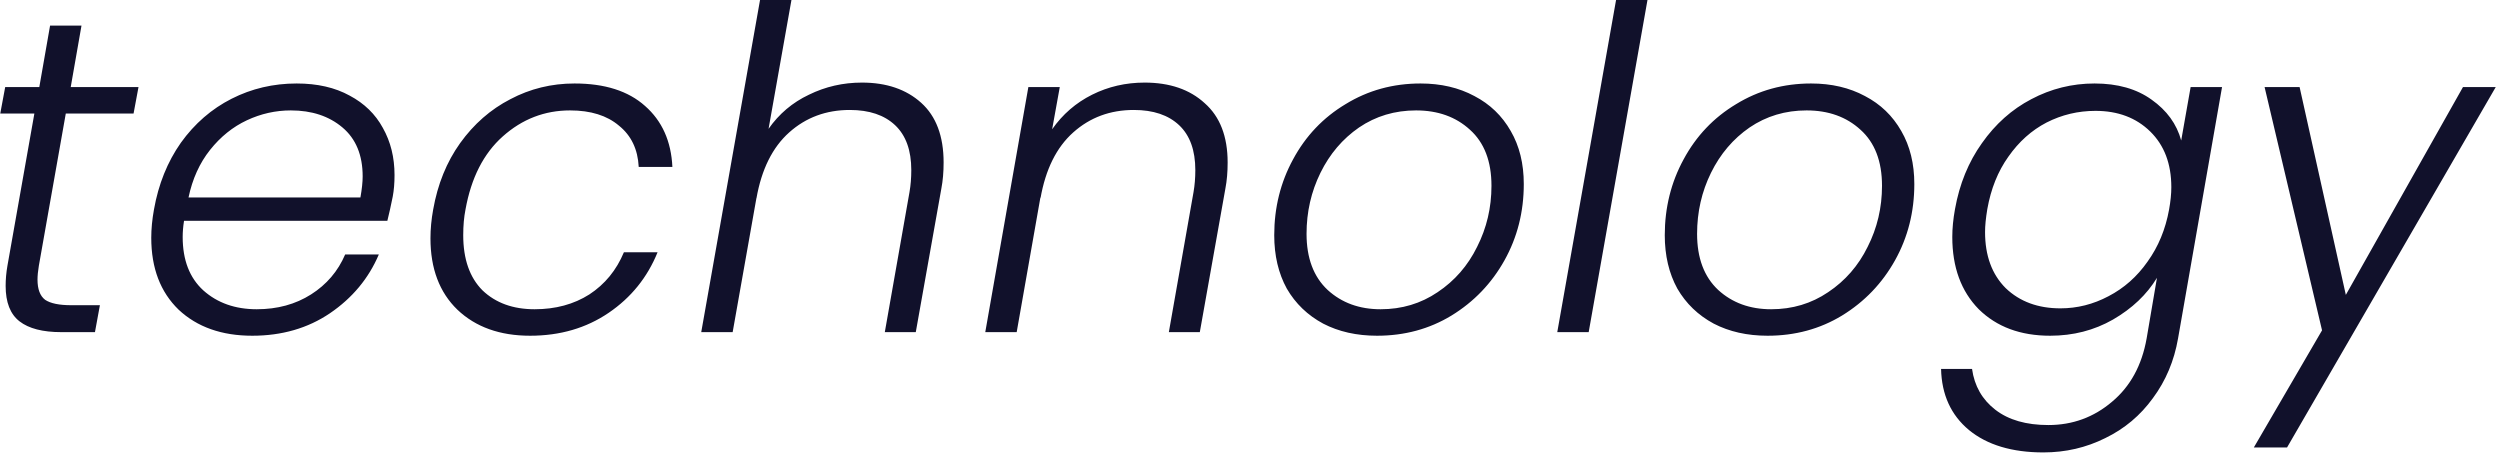 <svg width="557" height="101" viewBox="0 0 557 101" fill="none" xmlns="http://www.w3.org/2000/svg">
<path d="M8.657 59.2C8.457 60.4 8.357 61.433 8.357 62.3C8.357 64.433 8.923 65.933 10.057 66.8C11.257 67.6 13.19 68 15.857 68H22.257L21.157 74H13.657C9.523 74 6.423 73.2 4.357 71.6C2.29 70 1.257 67.367 1.257 63.7C1.257 62.233 1.39 60.733 1.657 59.2L7.657 25.3H0.057L1.157 19.4H8.757L11.157 5.7H18.157L15.757 19.4H30.857L29.757 25.3H14.657L8.657 59.2ZM66.101 18.6C70.701 18.6 74.635 19.5 77.901 21.3C81.168 23.033 83.635 25.433 85.301 28.5C87.034 31.567 87.901 35.067 87.901 39C87.901 40.8 87.768 42.4 87.501 43.8C87.101 45.8 86.701 47.6 86.301 49.2H41.001C40.801 50.467 40.701 51.667 40.701 52.8C40.701 57.933 42.234 61.9 45.301 64.7C48.434 67.5 52.401 68.9 57.201 68.9C61.801 68.9 65.835 67.8 69.301 65.6C72.768 63.4 75.301 60.433 76.901 56.7H84.401C82.135 62.033 78.501 66.4 73.501 69.8C68.568 73.133 62.801 74.8 56.201 74.8C49.401 74.8 43.934 72.867 39.801 69C35.734 65.067 33.701 59.733 33.701 53C33.701 51 33.901 48.9 34.301 46.7C35.301 41.033 37.301 36.067 40.301 31.8C43.368 27.533 47.135 24.267 51.601 22C56.068 19.733 60.901 18.6 66.101 18.6ZM80.301 44C80.635 42.133 80.801 40.567 80.801 39.3C80.801 34.567 79.301 30.933 76.301 28.4C73.301 25.867 69.468 24.6 64.801 24.6C61.401 24.6 58.135 25.333 55.001 26.8C51.868 28.267 49.135 30.467 46.801 33.4C44.468 36.333 42.868 39.867 42.001 44H80.301ZM96.508 46.7C97.508 41.033 99.508 36.1 102.508 31.9C105.575 27.633 109.308 24.367 113.708 22.1C118.108 19.767 122.875 18.6 128.008 18.6C134.742 18.6 139.975 20.267 143.708 23.6C147.508 26.933 149.542 31.467 149.808 37.2H142.308C142.108 33.267 140.642 30.2 137.908 28C135.242 25.733 131.608 24.6 127.008 24.6C121.342 24.6 116.342 26.533 112.008 30.4C107.742 34.2 104.975 39.633 103.708 46.7C103.375 48.367 103.208 50.267 103.208 52.4C103.208 57.733 104.642 61.833 107.508 64.7C110.442 67.5 114.308 68.9 119.108 68.9C123.775 68.9 127.842 67.8 131.308 65.6C134.775 63.333 137.342 60.2 139.008 56.2H146.508C144.242 61.8 140.608 66.3 135.608 69.7C130.608 73.1 124.775 74.8 118.108 74.8C111.375 74.8 105.975 72.867 101.908 69C97.908 65.133 95.908 59.833 95.908 53.1C95.908 51.033 96.108 48.9 96.508 46.7ZM192.036 18.4C197.503 18.4 201.903 19.9 205.236 22.9C208.57 25.9 210.236 30.333 210.236 36.2C210.236 38.333 210.07 40.267 209.736 42L204.036 74H197.136L202.636 42.8C202.903 41.267 203.036 39.633 203.036 37.9C203.036 33.5 201.836 30.167 199.436 27.9C197.036 25.633 193.67 24.5 189.336 24.5C184.07 24.5 179.57 26.167 175.836 29.5C172.103 32.833 169.67 37.733 168.536 44.2V44.1L163.236 74H156.236L169.336 -9.53674e-07H176.336L171.236 28.7C173.57 25.367 176.57 22.833 180.236 21.1C183.903 19.3 187.836 18.4 192.036 18.4ZM255.018 18.4C260.618 18.4 265.084 19.933 268.418 23C271.818 26 273.518 30.4 273.518 36.2C273.518 38.333 273.351 40.267 273.018 42L267.318 74H260.418L265.918 42.8C266.184 41.267 266.318 39.633 266.318 37.9C266.318 33.5 265.118 30.167 262.718 27.9C260.318 25.633 256.951 24.5 252.618 24.5C247.351 24.5 242.851 26.167 239.118 29.5C235.384 32.833 232.951 37.733 231.818 44.2V43.9L226.518 74H219.518L229.118 19.4H236.118L234.418 28.8C236.751 25.467 239.718 22.9 243.318 21.1C246.918 19.3 250.818 18.4 255.018 18.4ZM306.799 74.8C302.265 74.8 298.265 73.9 294.799 72.1C291.332 70.233 288.632 67.633 286.699 64.3C284.832 60.9 283.899 56.933 283.899 52.4C283.899 46.267 285.299 40.633 288.099 35.5C290.899 30.3 294.799 26.2 299.799 23.2C304.799 20.133 310.365 18.6 316.499 18.6C321.032 18.6 325.032 19.533 328.499 21.4C331.965 23.2 334.665 25.8 336.599 29.2C338.532 32.533 339.499 36.467 339.499 41C339.499 47.2 338.065 52.867 335.199 58C332.332 63.133 328.399 67.233 323.399 70.3C318.465 73.3 312.932 74.8 306.799 74.8ZM307.599 68.9C312.332 68.9 316.565 67.633 320.299 65.1C324.099 62.567 327.032 59.2 329.099 55C331.232 50.8 332.299 46.267 332.299 41.4C332.299 35.933 330.699 31.767 327.499 28.9C324.365 26.033 320.365 24.6 315.499 24.6C310.765 24.6 306.532 25.867 302.799 28.4C299.132 30.933 296.265 34.3 294.199 38.5C292.132 42.7 291.099 47.233 291.099 52.1C291.099 57.5 292.665 61.667 295.799 64.6C298.932 67.467 302.865 68.9 307.599 68.9ZM367.059 -9.53674e-07L353.959 74H346.959L360.059 -9.53674e-07H367.059ZM393.811 74.8C389.277 74.8 385.277 73.9 381.811 72.1C378.344 70.233 375.644 67.633 373.711 64.3C371.844 60.9 370.911 56.933 370.911 52.4C370.911 46.267 372.311 40.633 375.111 35.5C377.911 30.3 381.811 26.2 386.811 23.2C391.811 20.133 397.377 18.6 403.511 18.6C408.044 18.6 412.044 19.533 415.511 21.4C418.977 23.2 421.677 25.8 423.611 29.2C425.544 32.533 426.511 36.467 426.511 41C426.511 47.2 425.077 52.867 422.211 58C419.344 63.133 415.411 67.233 410.411 70.3C405.477 73.3 399.944 74.8 393.811 74.8ZM394.611 68.9C399.344 68.9 403.577 67.633 407.311 65.1C411.111 62.567 414.044 59.2 416.111 55C418.244 50.8 419.311 46.267 419.311 41.4C419.311 35.933 417.711 31.767 414.511 28.9C411.377 26.033 407.377 24.6 402.511 24.6C397.777 24.6 393.544 25.867 389.811 28.4C386.144 30.933 383.277 34.3 381.211 38.5C379.144 42.7 378.111 47.233 378.111 52.1C378.111 57.5 379.677 61.667 382.811 64.6C385.944 67.467 389.877 68.9 394.611 68.9ZM466.671 18.6C471.804 18.6 476.037 19.8 479.371 22.2C482.771 24.6 484.971 27.633 485.971 31.3L488.071 19.4H495.071L485.271 75.4C484.404 80.4 482.537 84.833 479.671 88.7C476.871 92.567 473.337 95.533 469.071 97.6C464.804 99.733 460.204 100.8 455.271 100.8C448.271 100.8 442.737 99.133 438.671 95.8C434.671 92.467 432.604 87.933 432.471 82.2H439.371C439.904 86 441.637 89.033 444.571 91.3C447.504 93.567 451.437 94.7 456.371 94.7C461.771 94.7 466.504 92.967 470.571 89.5C474.637 86.1 477.204 81.4 478.271 75.4L480.571 61.9C478.304 65.633 475.037 68.733 470.771 71.2C466.571 73.6 461.904 74.8 456.771 74.8C450.171 74.8 444.871 72.833 440.871 68.9C436.937 64.9 434.971 59.533 434.971 52.8C434.971 50.867 435.171 48.8 435.571 46.6C436.571 41 438.571 36.1 441.571 31.9C444.571 27.633 448.237 24.367 452.571 22.1C456.971 19.767 461.671 18.6 466.671 18.6ZM483.271 46.7C483.604 44.833 483.771 43.167 483.771 41.7C483.771 36.5 482.204 32.367 479.071 29.3C475.937 26.233 471.871 24.7 466.871 24.7C463.004 24.7 459.371 25.567 455.971 27.3C452.637 29.033 449.804 31.567 447.471 34.9C445.137 38.167 443.571 42.067 442.771 46.6C442.437 48.6 442.271 50.3 442.271 51.7C442.271 56.967 443.804 61.133 446.871 64.2C450.004 67.2 454.071 68.7 459.071 68.7C462.804 68.7 466.371 67.8 469.771 66C473.237 64.2 476.137 61.633 478.471 58.3C480.871 54.967 482.471 51.1 483.271 46.7ZM512.351 19.4L522.651 65.7L548.751 19.4H556.051L509.551 99.7H502.151L517.351 73.6L504.551 19.4H512.351Z" fill="#11112B"/>
</svg>
